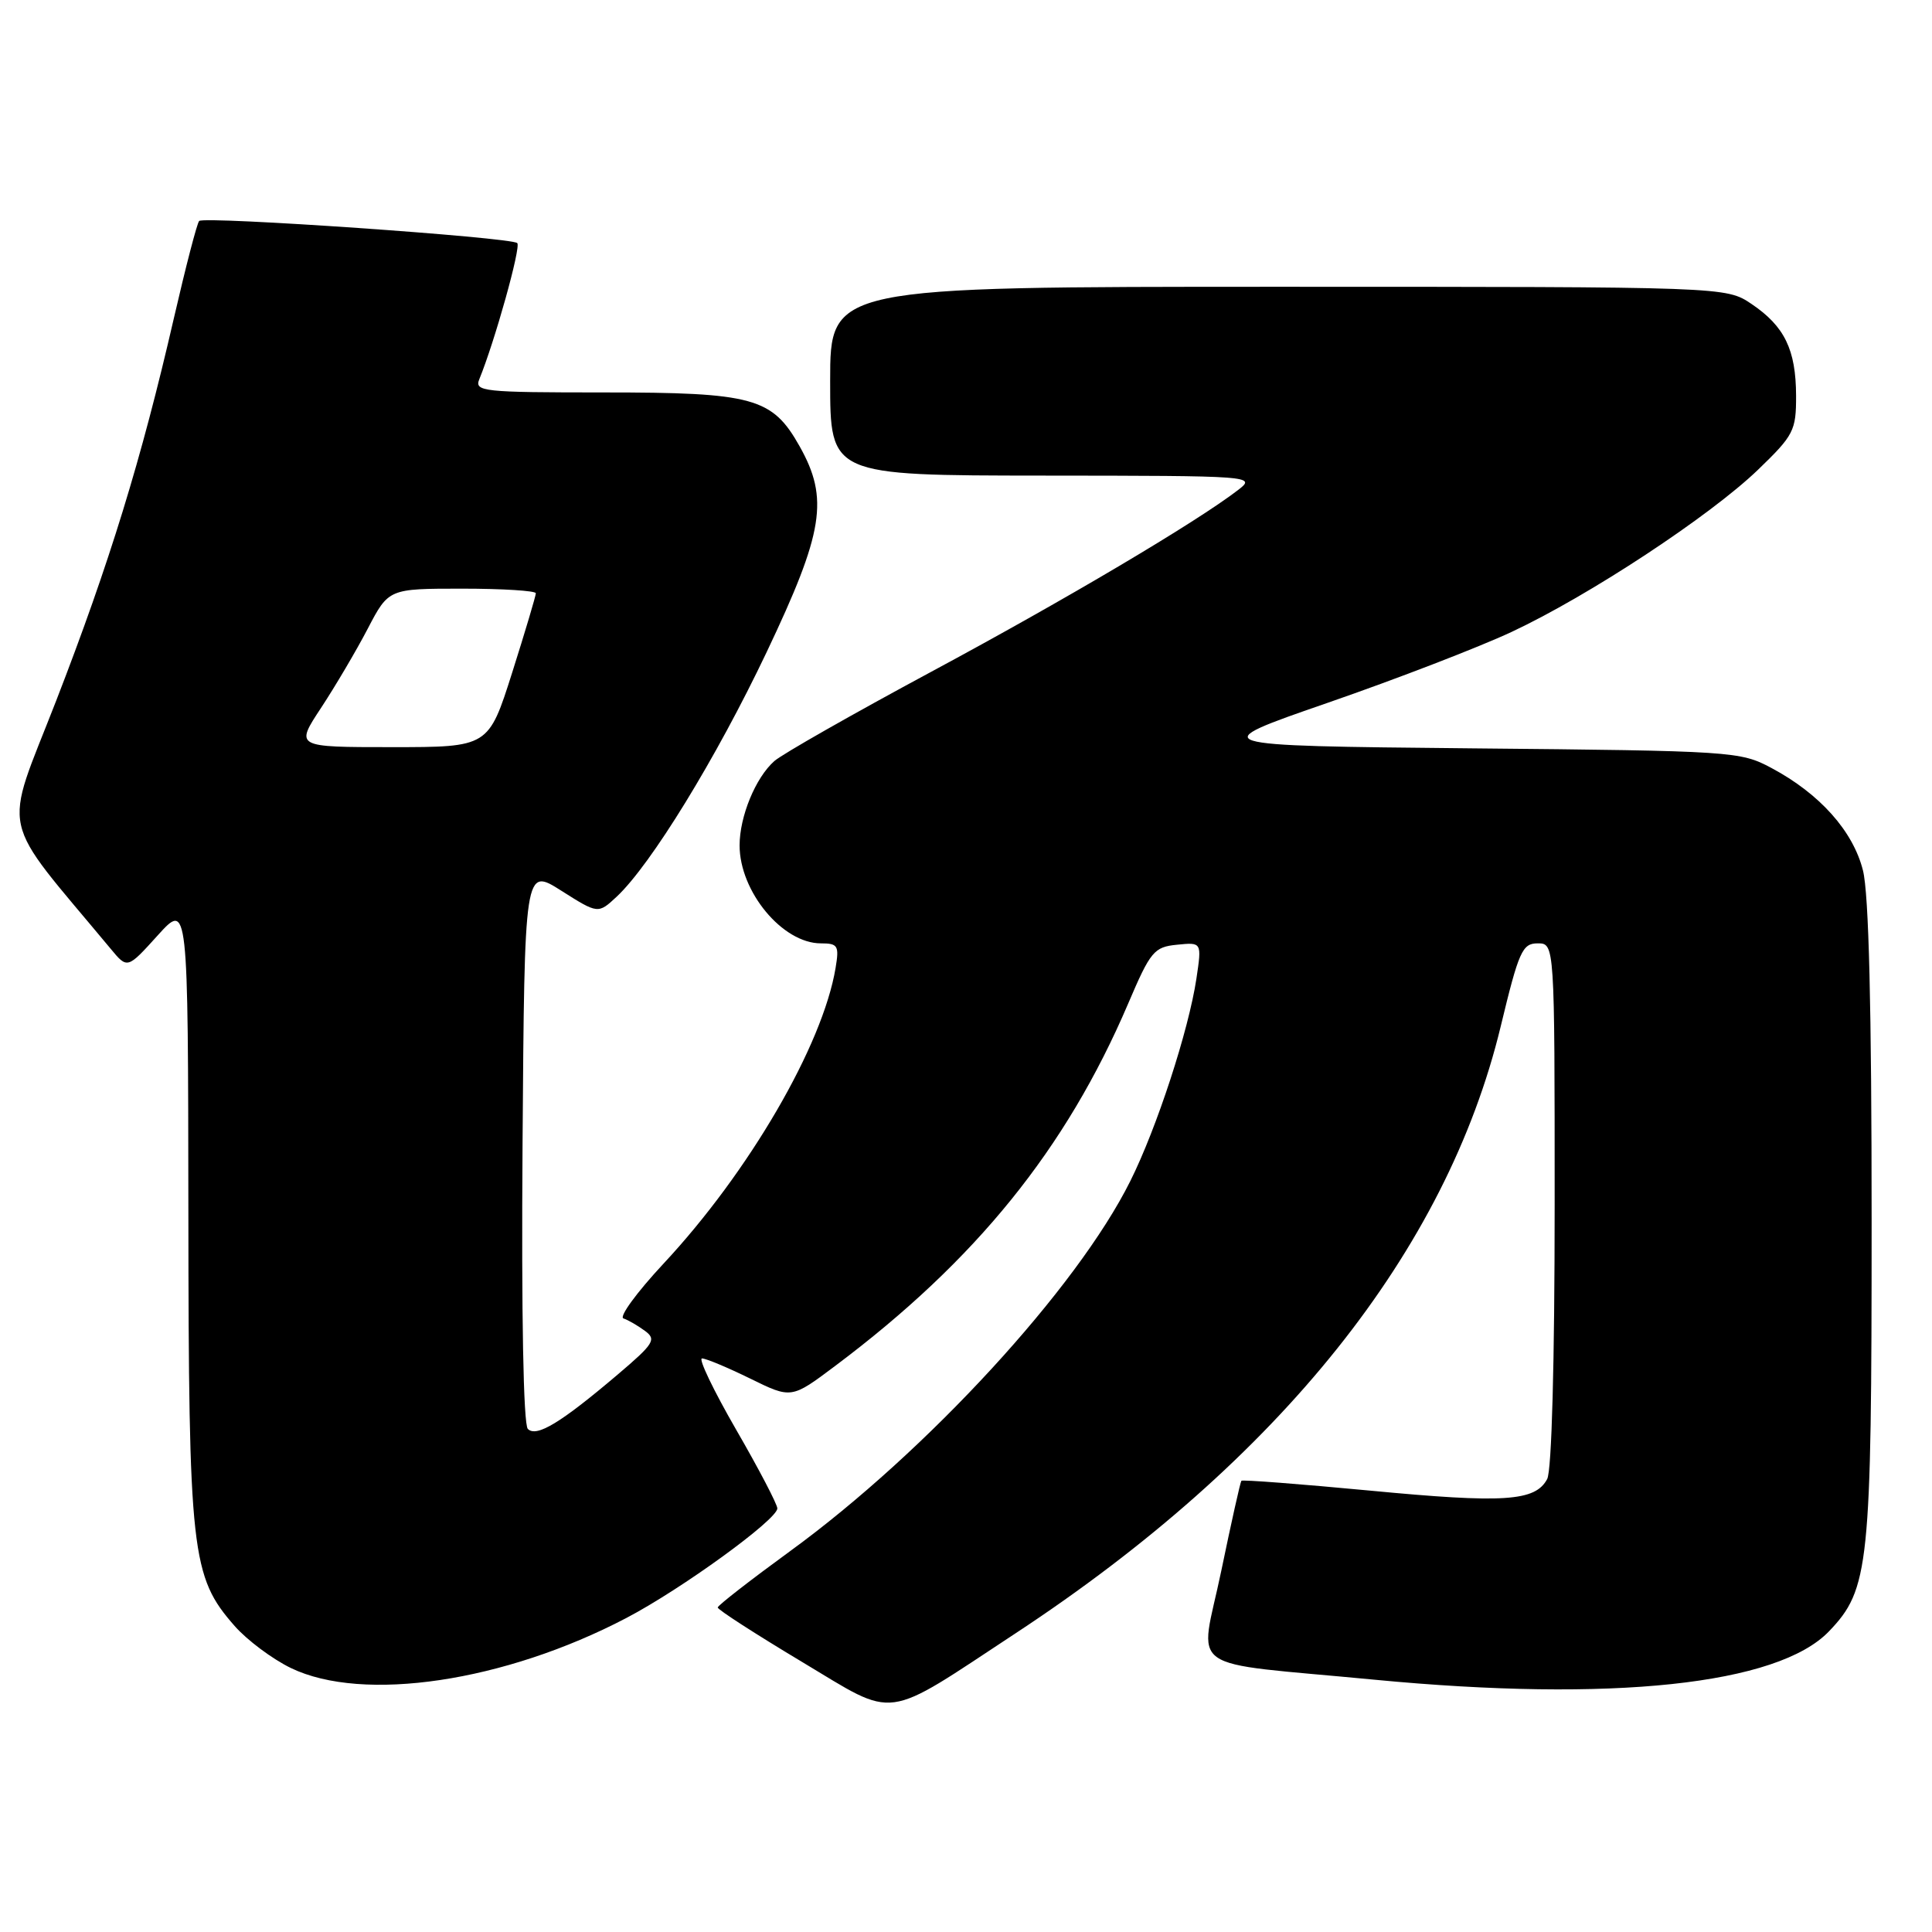 <?xml version="1.0" encoding="UTF-8" standalone="no"?>
<!DOCTYPE svg PUBLIC "-//W3C//DTD SVG 1.1//EN" "http://www.w3.org/Graphics/SVG/1.1/DTD/svg11.dtd" >
<svg xmlns="http://www.w3.org/2000/svg" xmlns:xlink="http://www.w3.org/1999/xlink" version="1.1" viewBox="0 0 256 256">
 <g >
 <path fill="currentColor"
d=" M 134.63 216.38 C 169.61 193.36 191.67 165.75 198.85 136.01 C 201.25 126.05 201.71 125.00 203.75 125.00 C 206.00 125.00 206.00 125.00 206.00 159.57 C 206.00 180.50 205.61 194.86 205.01 195.98 C 203.43 198.94 199.32 199.21 181.49 197.51 C 172.28 196.64 164.63 196.05 164.49 196.21 C 164.35 196.37 163.15 201.75 161.82 208.17 C 158.97 221.91 156.43 220.10 182.13 222.57 C 213.60 225.58 235.56 223.24 242.35 216.16 C 247.69 210.59 248.00 207.56 248.00 161.78 C 248.00 133.58 247.63 118.40 246.85 115.33 C 245.54 110.12 241.12 105.17 234.72 101.76 C 230.61 99.56 229.60 99.49 195.00 99.16 C 159.50 98.81 159.50 98.81 176.00 93.10 C 185.07 89.96 196.01 85.74 200.30 83.73 C 210.52 78.95 226.57 68.38 232.94 62.25 C 237.69 57.67 238.00 57.06 237.99 52.43 C 237.97 46.33 236.46 43.23 232.09 40.28 C 228.70 38.00 228.70 38.00 169.35 38.00 C 110.00 38.00 110.00 38.00 110.00 50.50 C 110.00 63.00 110.00 63.00 138.25 63.02 C 166.13 63.04 166.47 63.07 164.05 64.93 C 158.49 69.20 141.21 79.44 123.42 89.00 C 113.01 94.60 103.65 99.92 102.61 100.84 C 100.12 103.03 98.00 108.18 98.00 112.02 C 98.00 118.14 103.69 125.00 108.77 125.00 C 111.03 125.00 111.21 125.31 110.72 128.25 C 109.02 138.50 99.23 155.33 87.89 167.47 C 84.38 171.24 82.00 174.49 82.61 174.70 C 83.22 174.90 84.50 175.64 85.45 176.34 C 87.01 177.48 86.67 178.04 81.84 182.14 C 74.30 188.54 71.09 190.49 69.94 189.34 C 69.35 188.75 69.08 174.18 69.24 151.65 C 69.50 114.93 69.50 114.93 74.37 118.02 C 79.25 121.11 79.25 121.11 81.72 118.81 C 86.25 114.57 94.89 100.49 101.58 86.42 C 109.15 70.49 109.86 66.08 105.95 59.13 C 102.33 52.69 99.83 52.00 79.99 52.00 C 64.00 52.00 62.84 51.88 63.51 50.25 C 65.56 45.24 69.06 32.72 68.54 32.21 C 67.78 31.44 27.05 28.62 26.39 29.28 C 26.11 29.56 24.61 35.35 23.04 42.16 C 18.73 60.91 14.48 74.70 7.44 92.86 C 0.39 111.01 -0.35 107.67 14.69 125.75 C 16.88 128.39 16.88 128.39 20.90 123.94 C 24.92 119.50 24.92 119.50 24.96 160.57 C 25.00 205.88 25.34 208.90 31.09 215.45 C 32.74 217.33 36.09 219.83 38.54 221.02 C 48.10 225.65 66.86 222.85 83.00 214.39 C 90.33 210.55 103.00 201.35 103.00 199.87 C 103.00 199.33 100.55 194.64 97.55 189.45 C 94.55 184.25 92.51 180.00 93.02 180.00 C 93.54 180.00 96.41 181.20 99.41 182.67 C 104.86 185.35 104.86 185.35 110.68 180.98 C 129.32 167.00 141.24 152.26 149.48 133.00 C 152.45 126.03 152.92 125.48 155.97 125.18 C 159.25 124.85 159.25 124.85 158.53 129.68 C 157.50 136.53 153.28 149.47 149.77 156.50 C 142.71 170.68 122.82 192.32 104.74 205.50 C 99.46 209.35 95.12 212.72 95.10 213.00 C 95.09 213.28 100.11 216.52 106.27 220.21 C 118.98 227.82 116.80 228.11 134.63 216.38 Z  M 42.54 93.80 C 44.42 90.94 47.21 86.22 48.73 83.30 C 51.50 78.00 51.50 78.00 61.25 78.00 C 66.61 78.00 71.00 78.28 71.00 78.61 C 71.00 78.95 69.59 83.68 67.87 89.11 C 64.73 99.00 64.73 99.00 51.92 99.00 C 39.11 99.00 39.11 99.00 42.54 93.80 Z "/>
</g>
</svg>